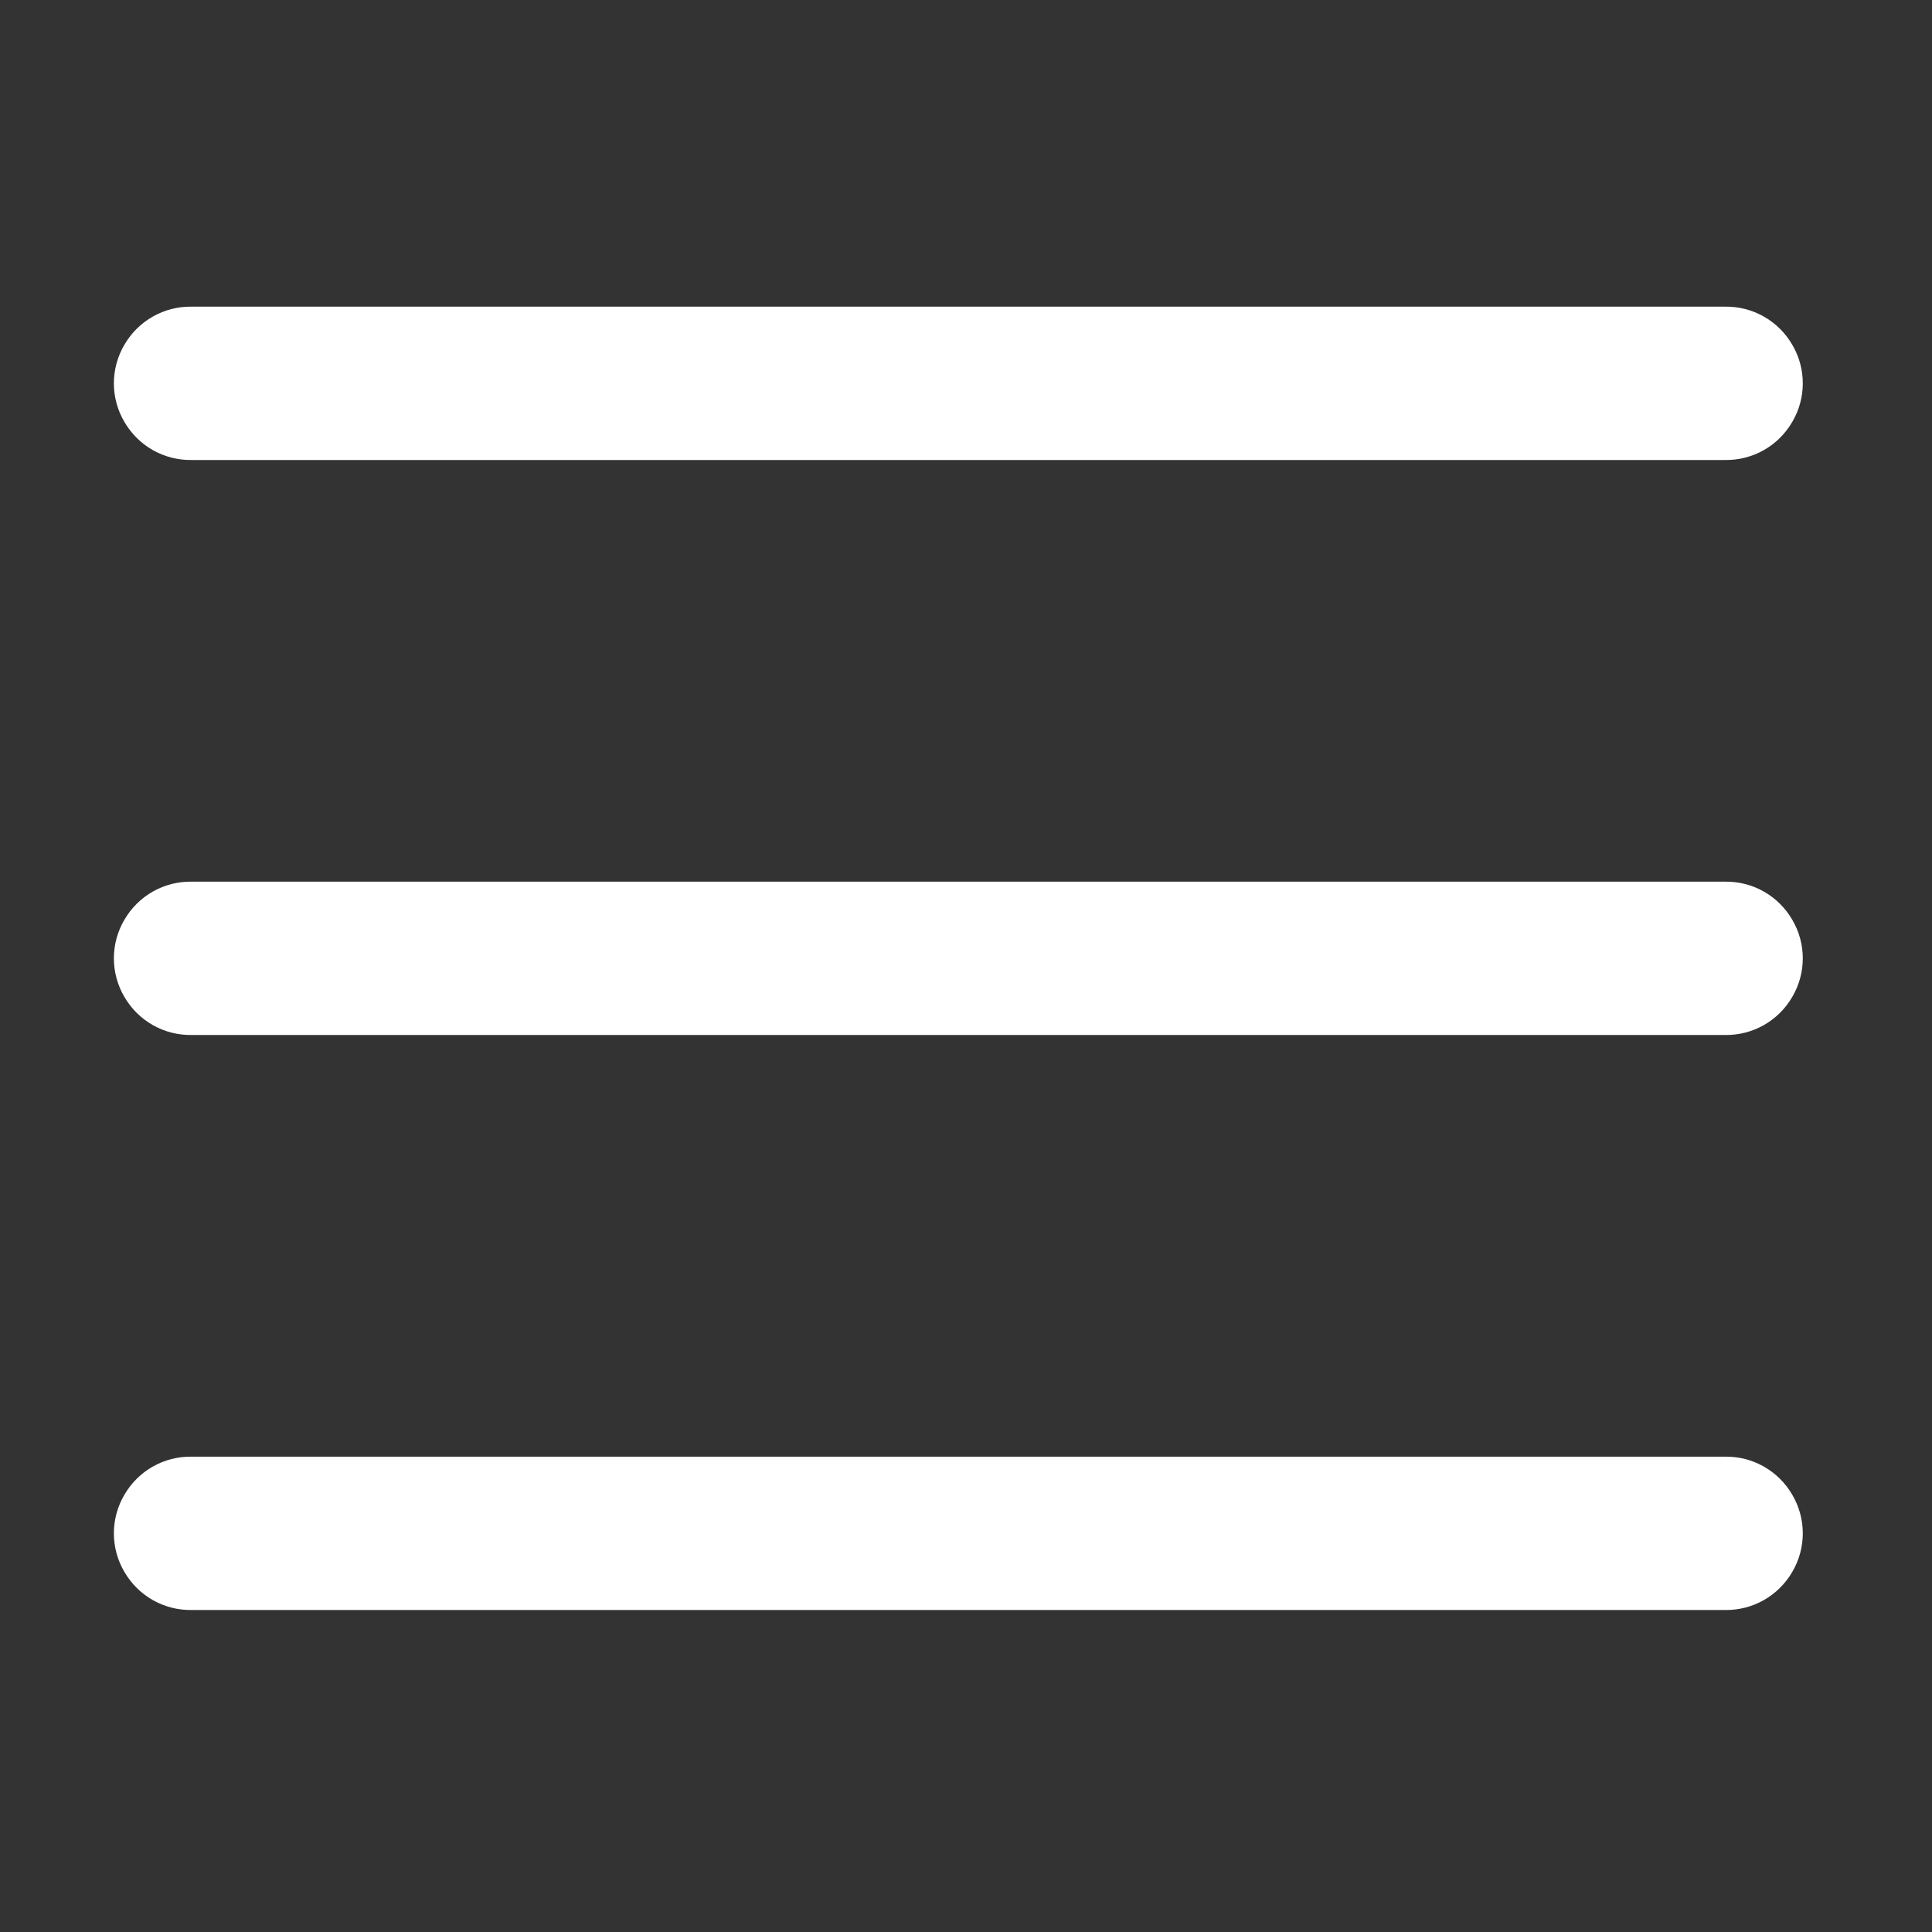 <?xml version="1.0" encoding="UTF-8"?>
<svg xmlns="http://www.w3.org/2000/svg" xmlns:xlink="http://www.w3.org/1999/xlink" width="500pt" height="500pt" viewBox="0 0 500 500" version="1.1">
<rect x="0" y="0" width="500" height="500" fill="#333333" stroke="none"/>
<g id="surface1">
<path style=" stroke:none;fill-rule:nonzero;fill:#FFFFFF;fill-opacity:1;" d="M 49.602 79.363 C 42.434 79.25 35.809 83.008 32.203 89.207 C 28.562 95.371 28.562 103.043 32.203 109.203 C 35.809 115.406 42.434 119.164 49.602 119.047 L 446.43 119.047 C 453.598 119.164 460.223 115.406 463.828 109.203 C 467.473 103.043 467.473 95.371 463.828 89.207 C 460.223 83.008 453.598 79.25 446.43 79.363 Z M 49.602 228.176 C 42.434 228.059 35.809 231.816 32.203 238.02 C 28.562 244.18 28.562 251.852 32.203 258.016 C 35.809 264.215 42.434 267.973 49.602 267.855 L 446.43 267.855 C 453.598 267.973 460.223 264.215 463.828 258.016 C 467.473 251.852 467.473 244.18 463.828 238.02 C 460.223 231.816 453.598 228.059 446.43 228.176 Z M 49.602 376.984 C 42.434 376.867 35.809 380.625 32.203 386.828 C 28.562 392.988 28.562 400.66 32.203 406.824 C 35.809 413.023 42.434 416.781 49.602 416.668 L 446.43 416.668 C 453.598 416.781 460.223 413.023 463.828 406.824 C 467.473 400.66 467.473 392.988 463.828 386.828 C 460.223 380.625 453.598 376.867 446.43 376.984 Z "/>
</g>
</svg>
